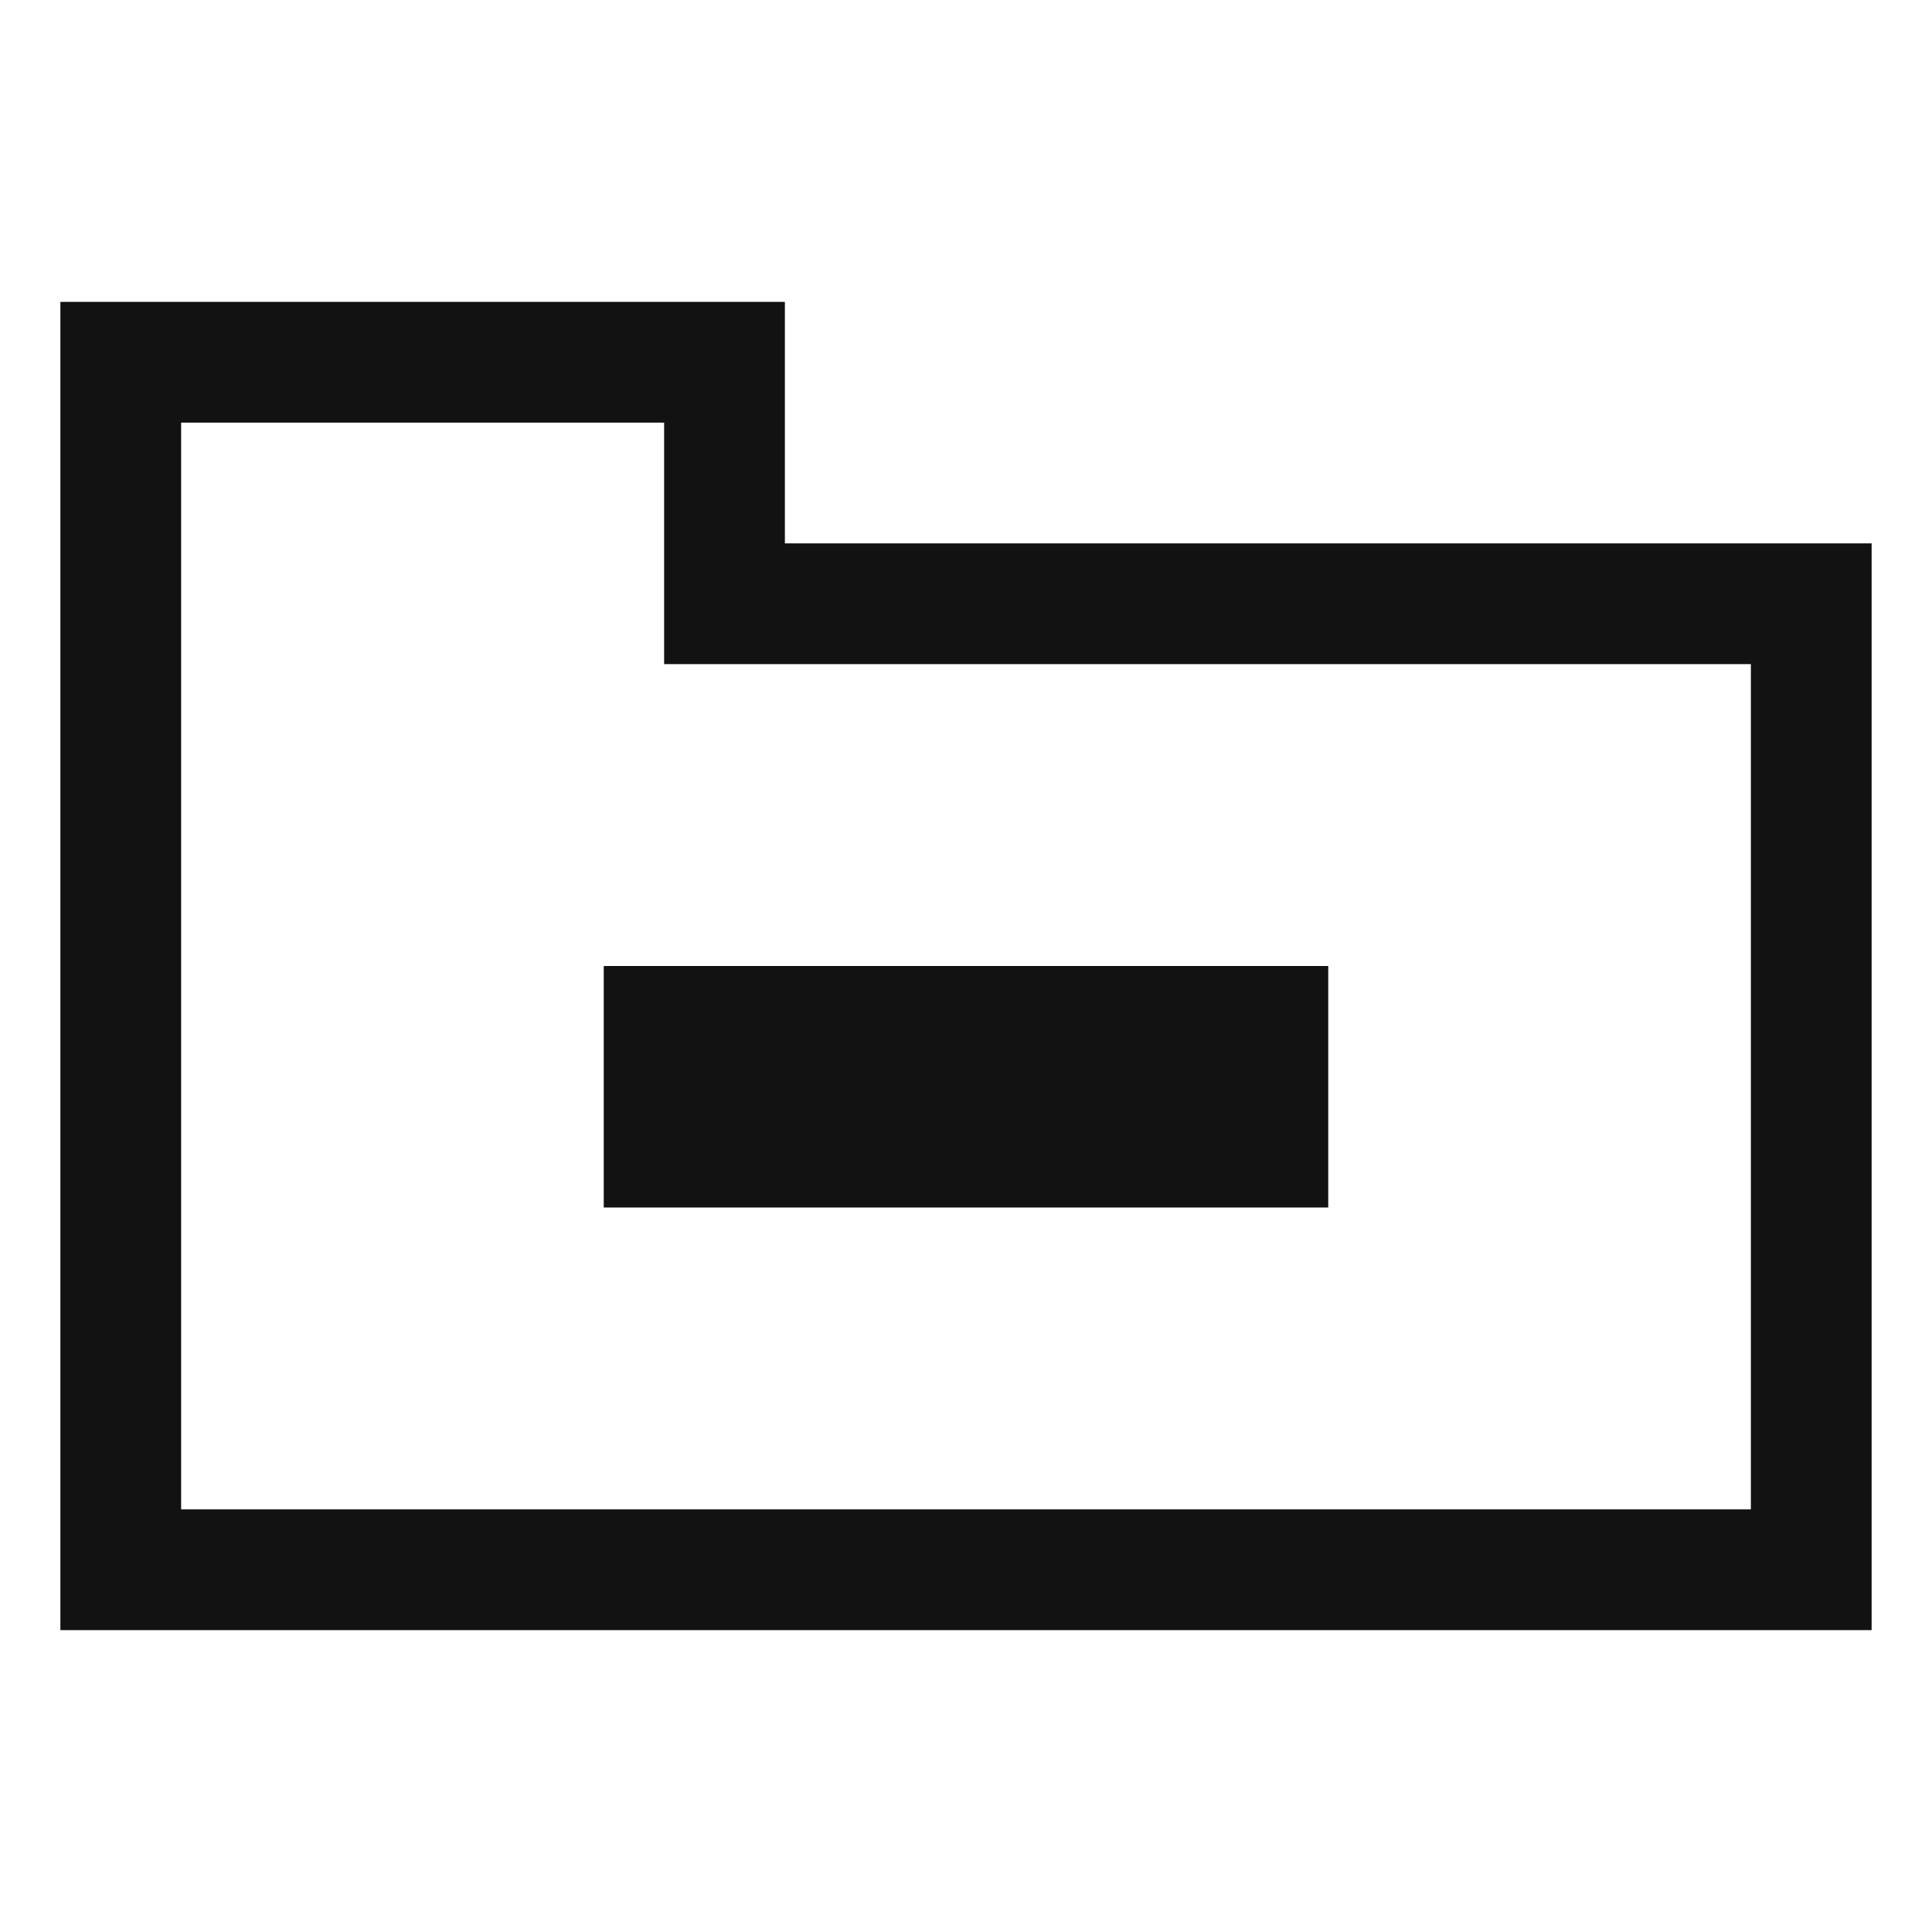 <svg version="1.1" fill="none"
  viewbox="0 0 16 16" width="16" height="16"
  xmlns="http://www.w3.org/2000/svg">
  <title>Opened Folder (Light)</title>
	<polygon stroke="#121212" stroke-width="1"
    points="1 3, 1 13, 15 13, 15 5, 6 5, 6 3, 1 3"/>
	<rect fill="#121212"
	  x="5" y="8" width="6" height="2"/>
</svg>